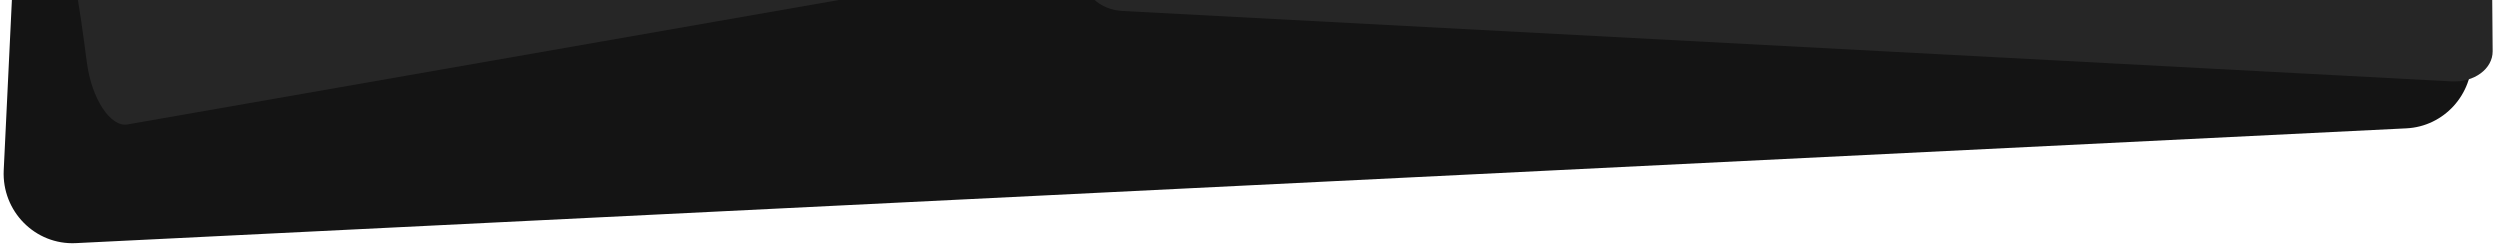 <?xml version="1.0" encoding="UTF-8"?><svg id="Ebene_1" xmlns="http://www.w3.org/2000/svg" viewBox="0 0 800 79"><path d="m770.04,41.07L24.27,77.8c-13,.64-23.71-10.18-23.08-23.32L4.34-11.18c.41-8.54.41-17.09,0-25.63L1.12-104.66c-.6-12.7,9.43-23.34,22.01-23.34h744.53c12.92,0,23.07,11.19,21.95,24.2l-.66,7.68c-.81,9.41-1.06,18.85-.76,28.29l2.79,85.93c.39,12.15-8.93,22.38-20.95,22.97Z" style="fill:#141414; stroke-width:0px;"/><path d="m13.64-109.56l308.36-87.42c5.38-1.52,11.56,7.26,13.33,18.93l8.83,58.32c1.15,7.58,2.47,15.15,3.96,22.67l11.85,59.78c2.22,11.19-.36,21.34-5.66,22.26L40.79,39.82c-5.44.95-11.45-8.2-12.99-19.79l-.91-6.84c-1.11-8.38-2.47-16.75-4.06-25.08l-14.47-75.8c-2.05-10.72.3-20.45,5.27-21.86Z" style="fill:#262626; stroke-width:0px;"/><path d="m361.82-71.47l426.89,6.29c7.44.11,13.31,5.23,12.64,11.03l-3.34,29c-.43,3.77-.64,7.56-.61,11.36l.25,30.16c.05,5.65-5.93,10.06-13.12,9.67L359.2,3.51c-7.38-.39-12.92-5.65-11.97-11.39l.56-3.38c.68-4.14,1.05-8.32,1.1-12.51l.42-38.16c.06-5.4,5.63-9.65,12.51-9.54Z" style="fill:#262626; stroke-width:0px;"/></svg>